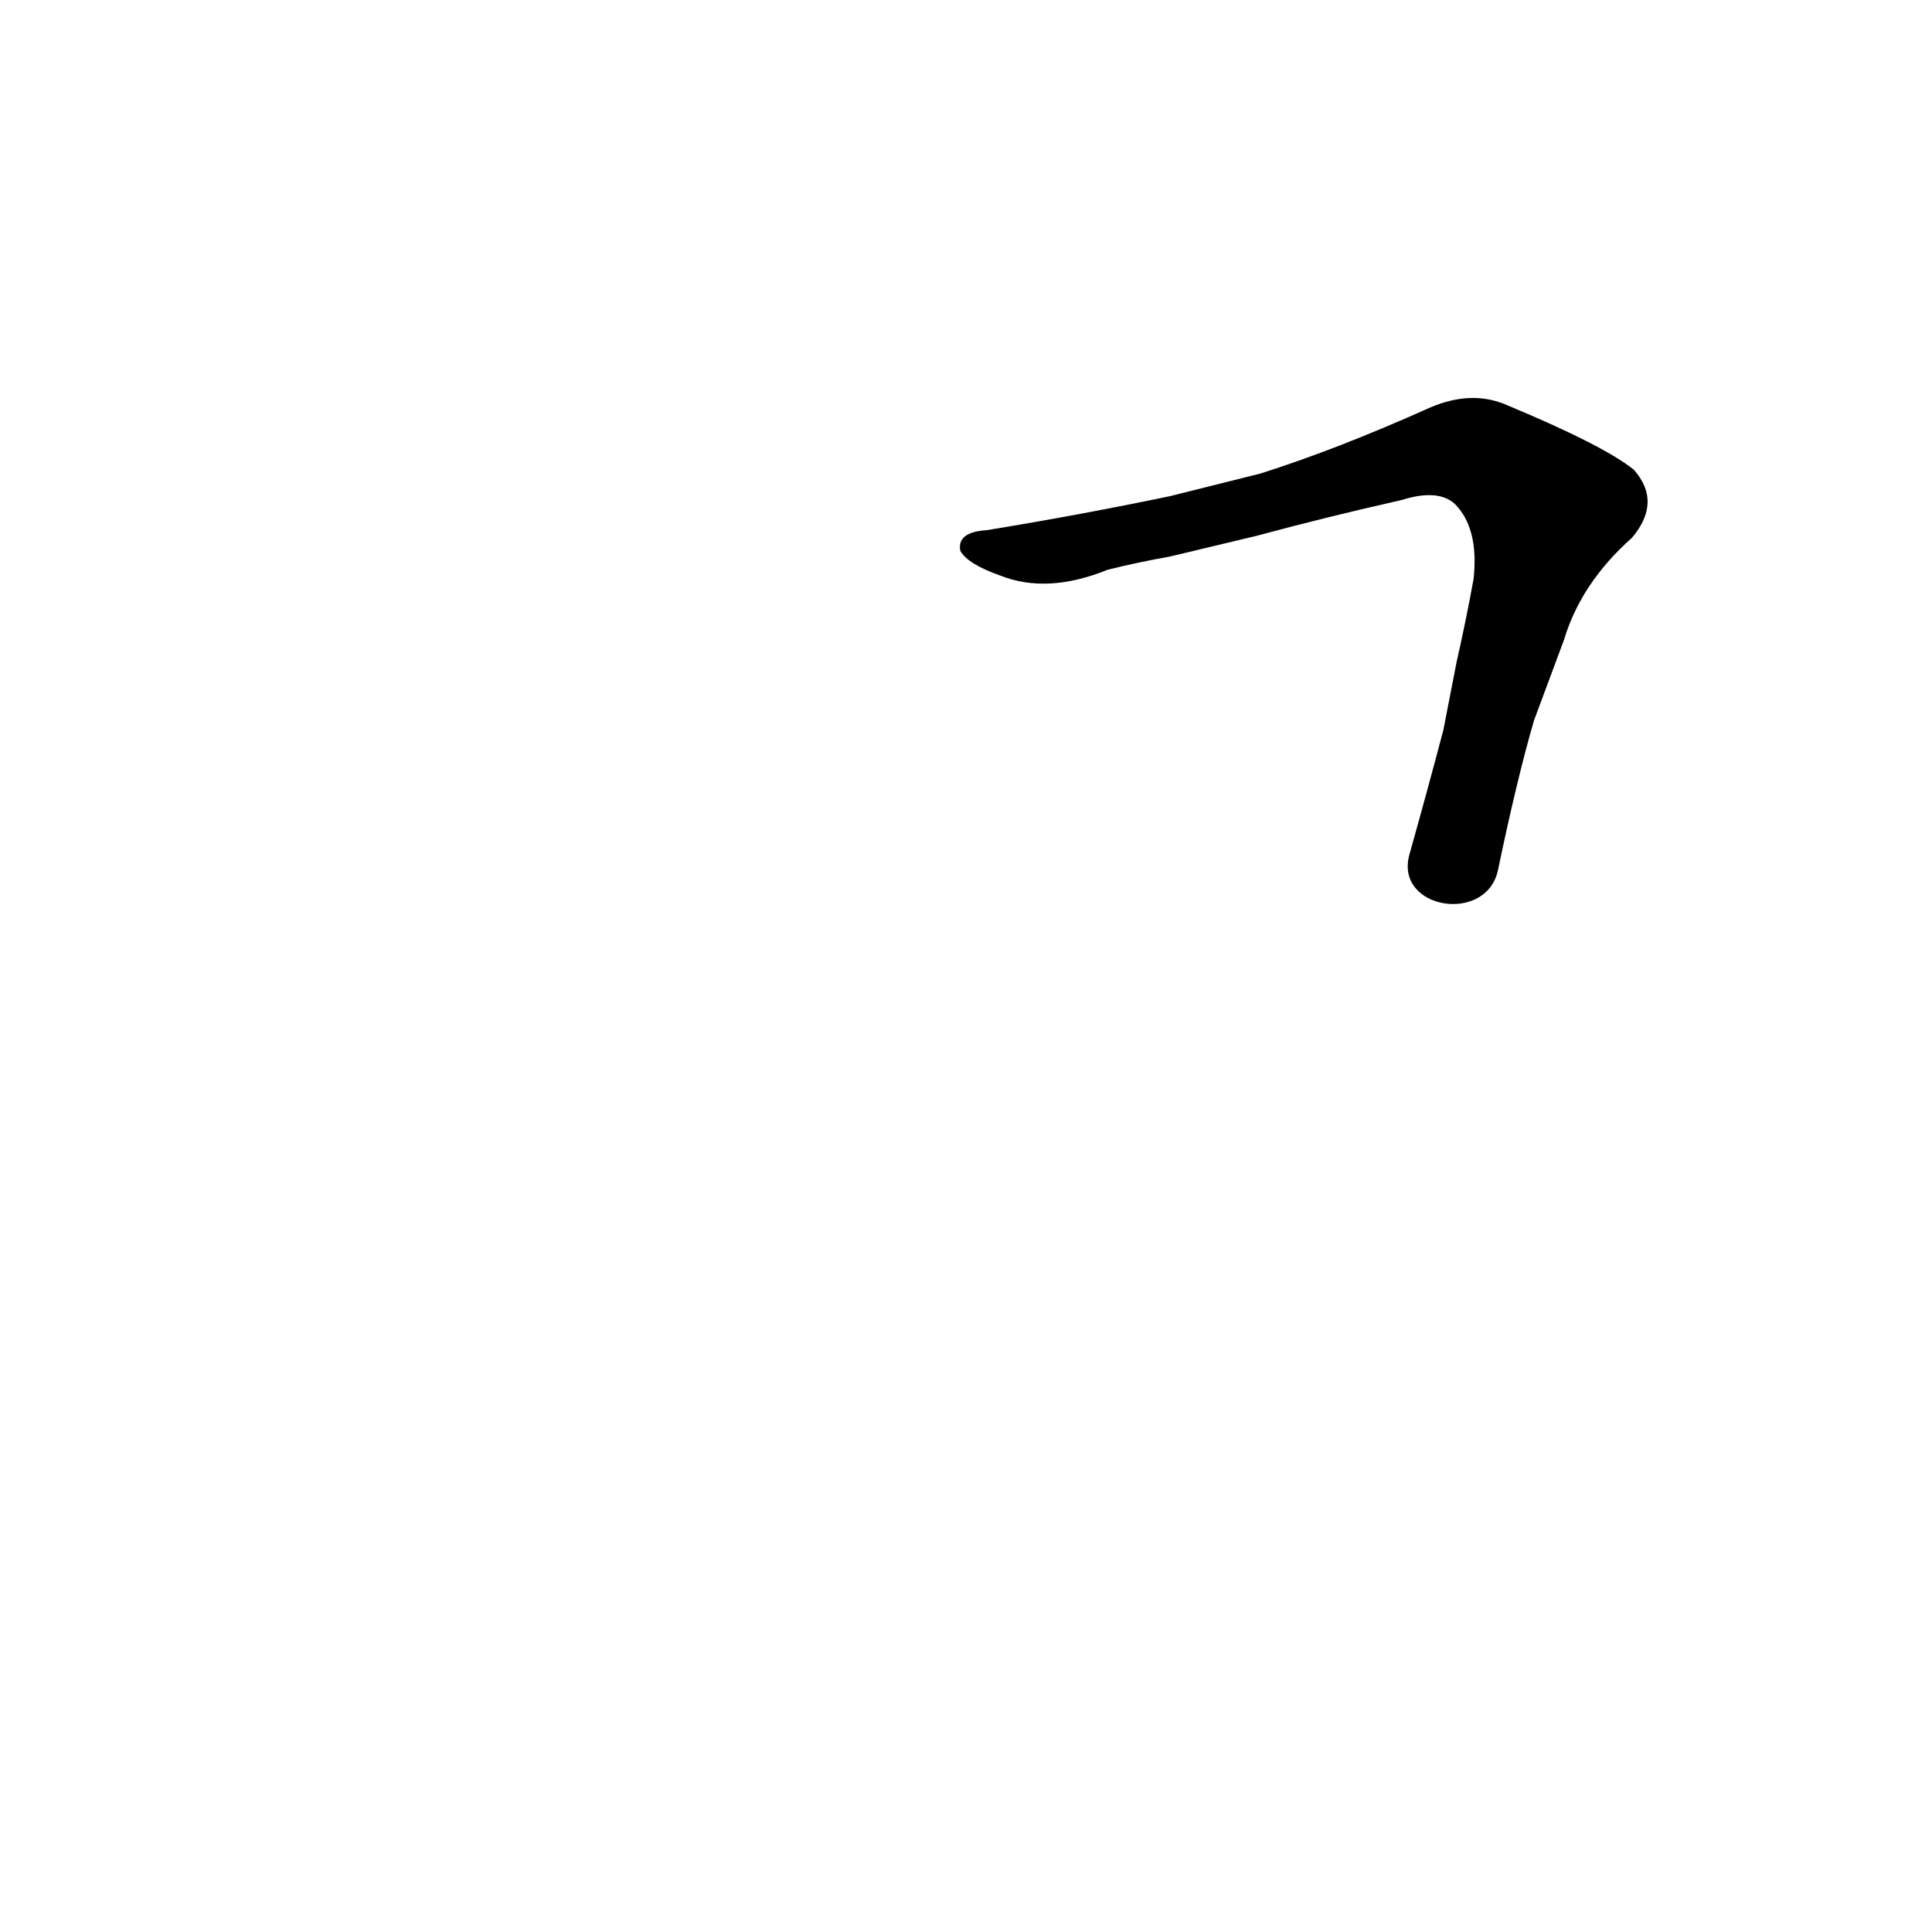 <?xml version='1.0' encoding='utf-8'?>
<svg xmlns="http://www.w3.org/2000/svg" version="1.1" viewBox="0 0 1024 1024"><g transform="scale(1, -1) translate(0, -900)"><path d="M 794 439 Q 804 487 813 518 L 829 561 Q 838 591 865 615 Q 881 634 866 651 Q 850 664 797 686 Q 779 693 758 684 Q 709 662 668 649 L 620 637 Q 572 627 523 619 Q 507 618 509 608 Q 513 601 530 595 Q 555 585 587 598 Q 603 602 620 605 L 666 616 Q 703 626 743 635 Q 762 641 771 633 Q 784 620 781 593 Q 777 571 772 549 L 765 513 Q 756 479 747 447 C 739 418 788 410 794 439 Z" fill="black" /></g></svg>